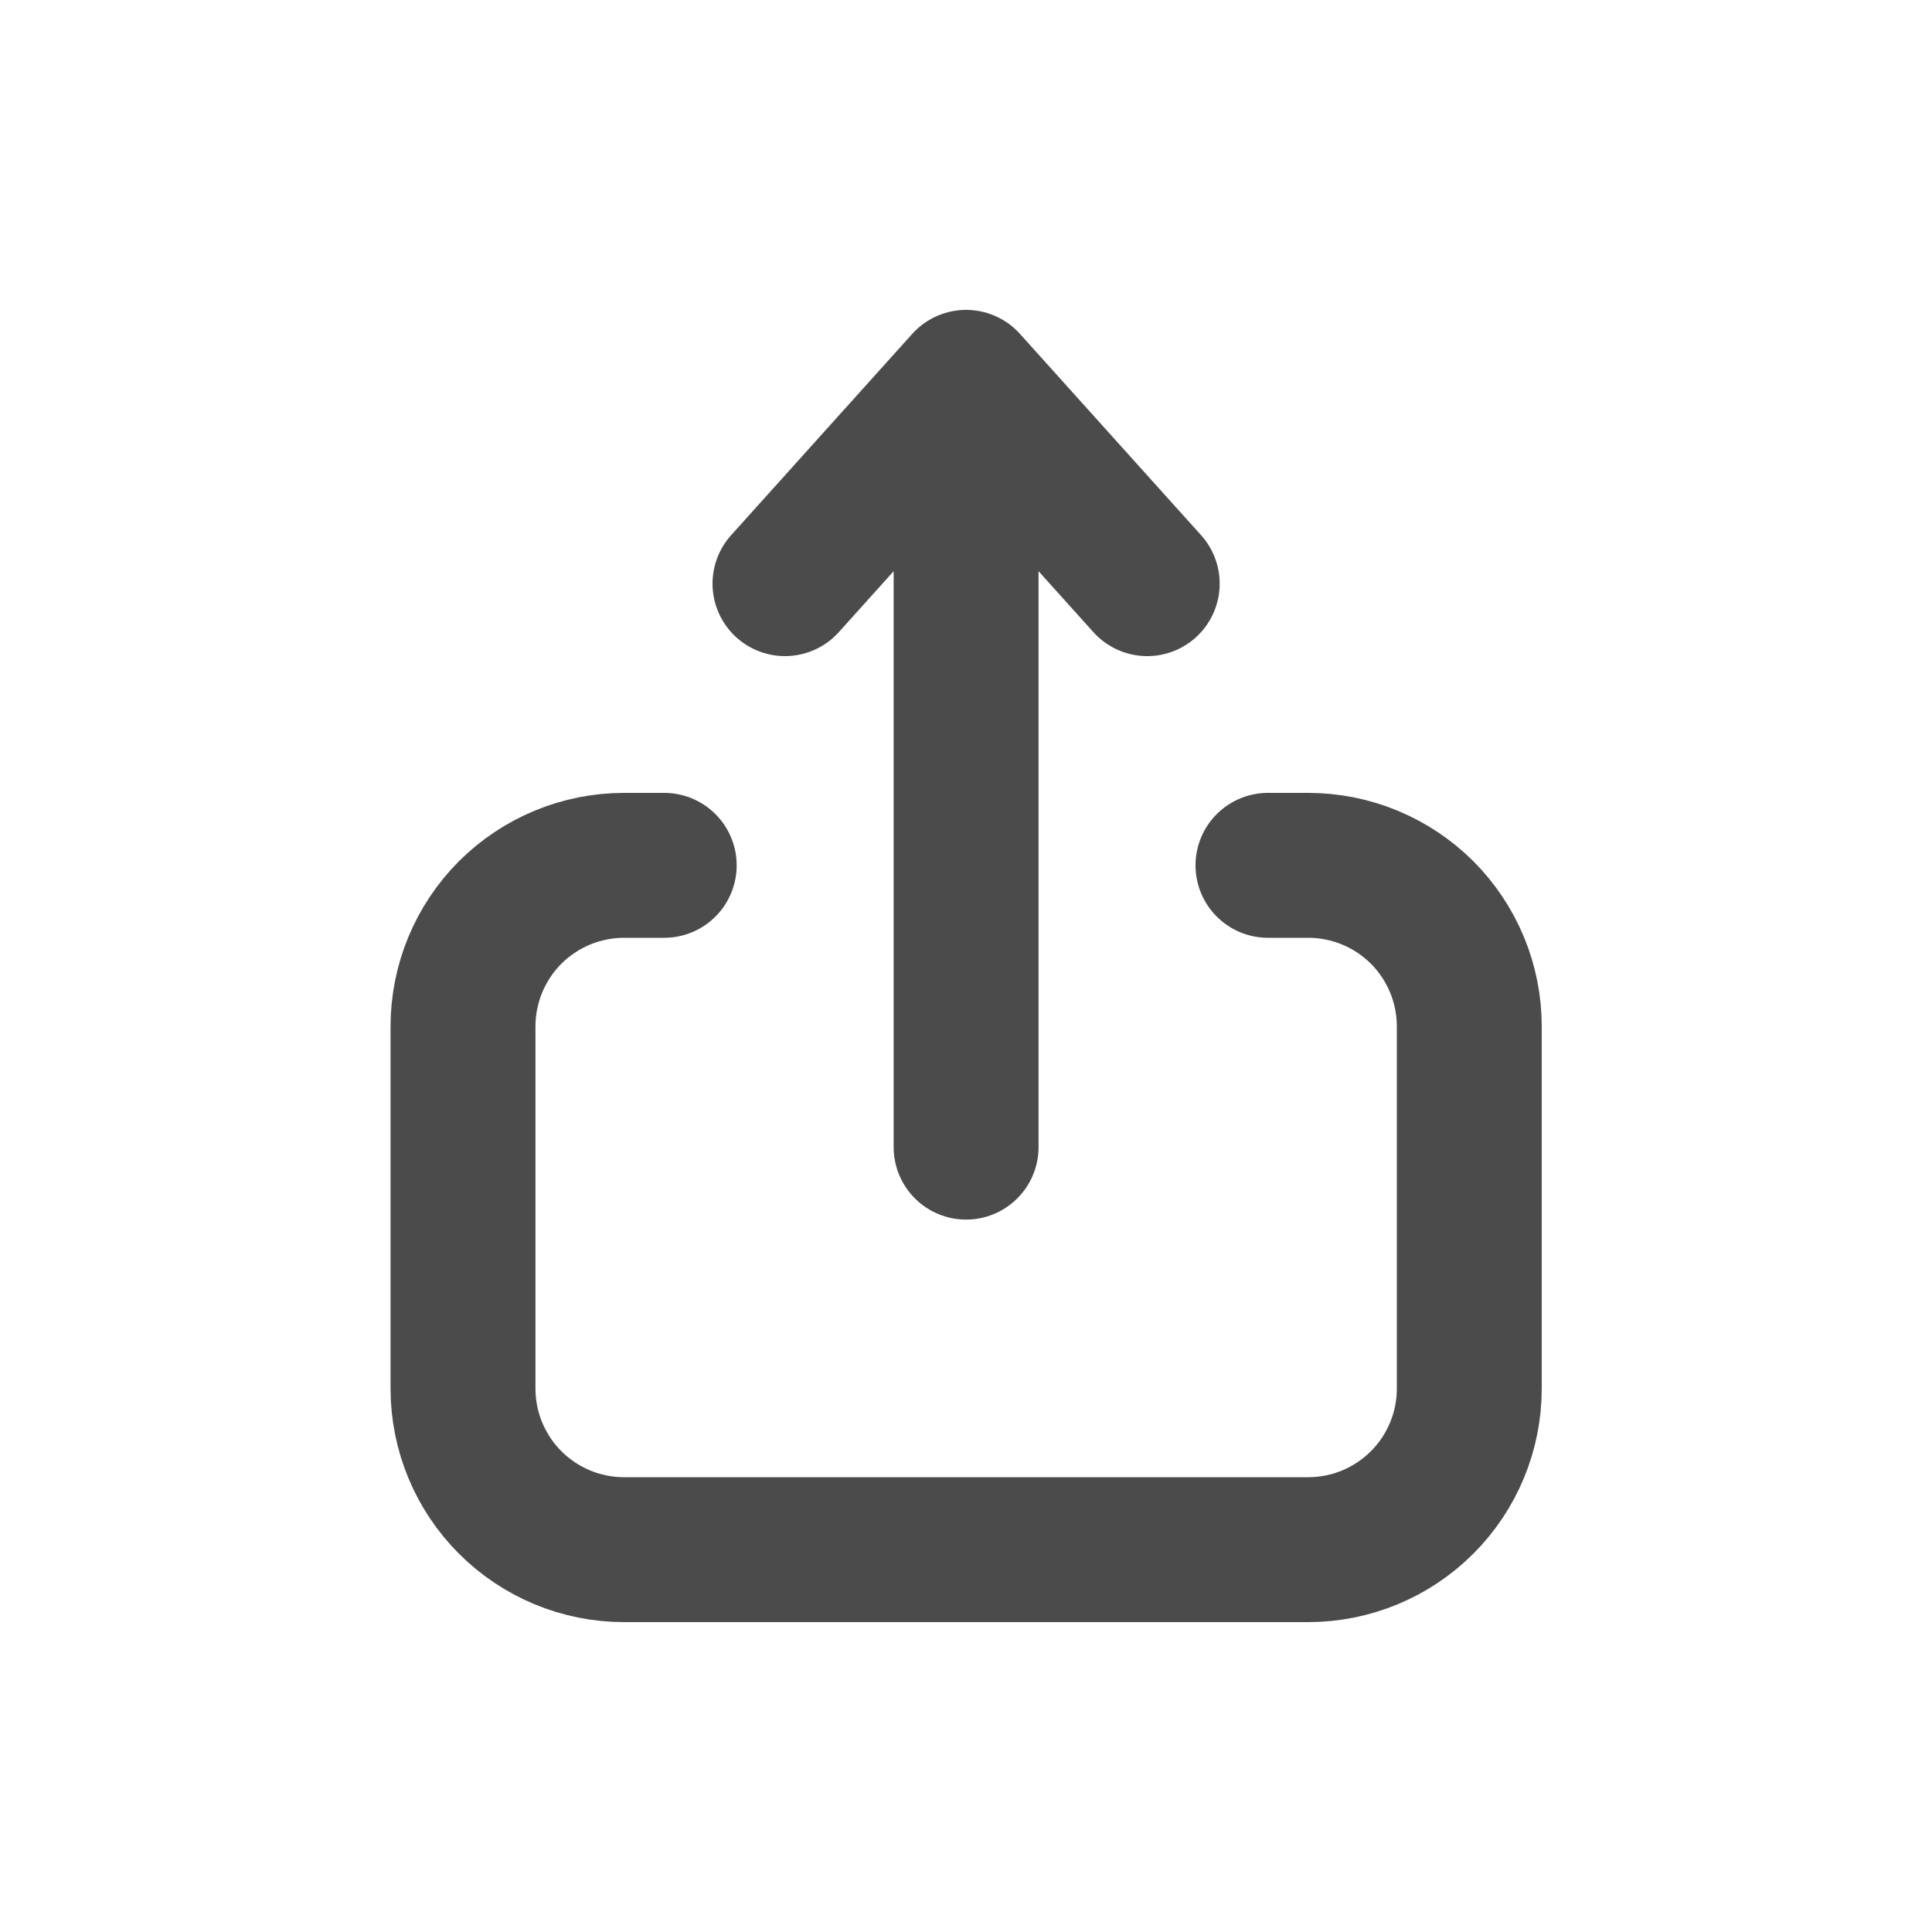 <svg width="20" height="20" viewBox="0 0 20 20" fill="none" xmlns="http://www.w3.org/2000/svg">
<path d="M6.876 8.958H6.46C6.018 8.958 5.594 9.134 5.281 9.446C4.969 9.759 4.793 10.183 4.793 10.625V14.375C4.793 14.817 4.969 15.241 5.281 15.553C5.594 15.866 6.018 16.042 6.46 16.042H13.543C13.985 16.042 14.409 15.866 14.722 15.553C15.034 15.241 15.21 14.817 15.21 14.375V10.625C15.21 10.183 15.034 9.759 14.722 9.446C14.409 9.134 13.985 8.958 13.543 8.958H13.126M10.001 11.875V3.958M10.001 3.958L8.126 6.042M10.001 3.958L11.876 6.042" stroke="#4B4B4B" stroke-width="1.5" stroke-linecap="round" stroke-linejoin="round"/>
</svg>
